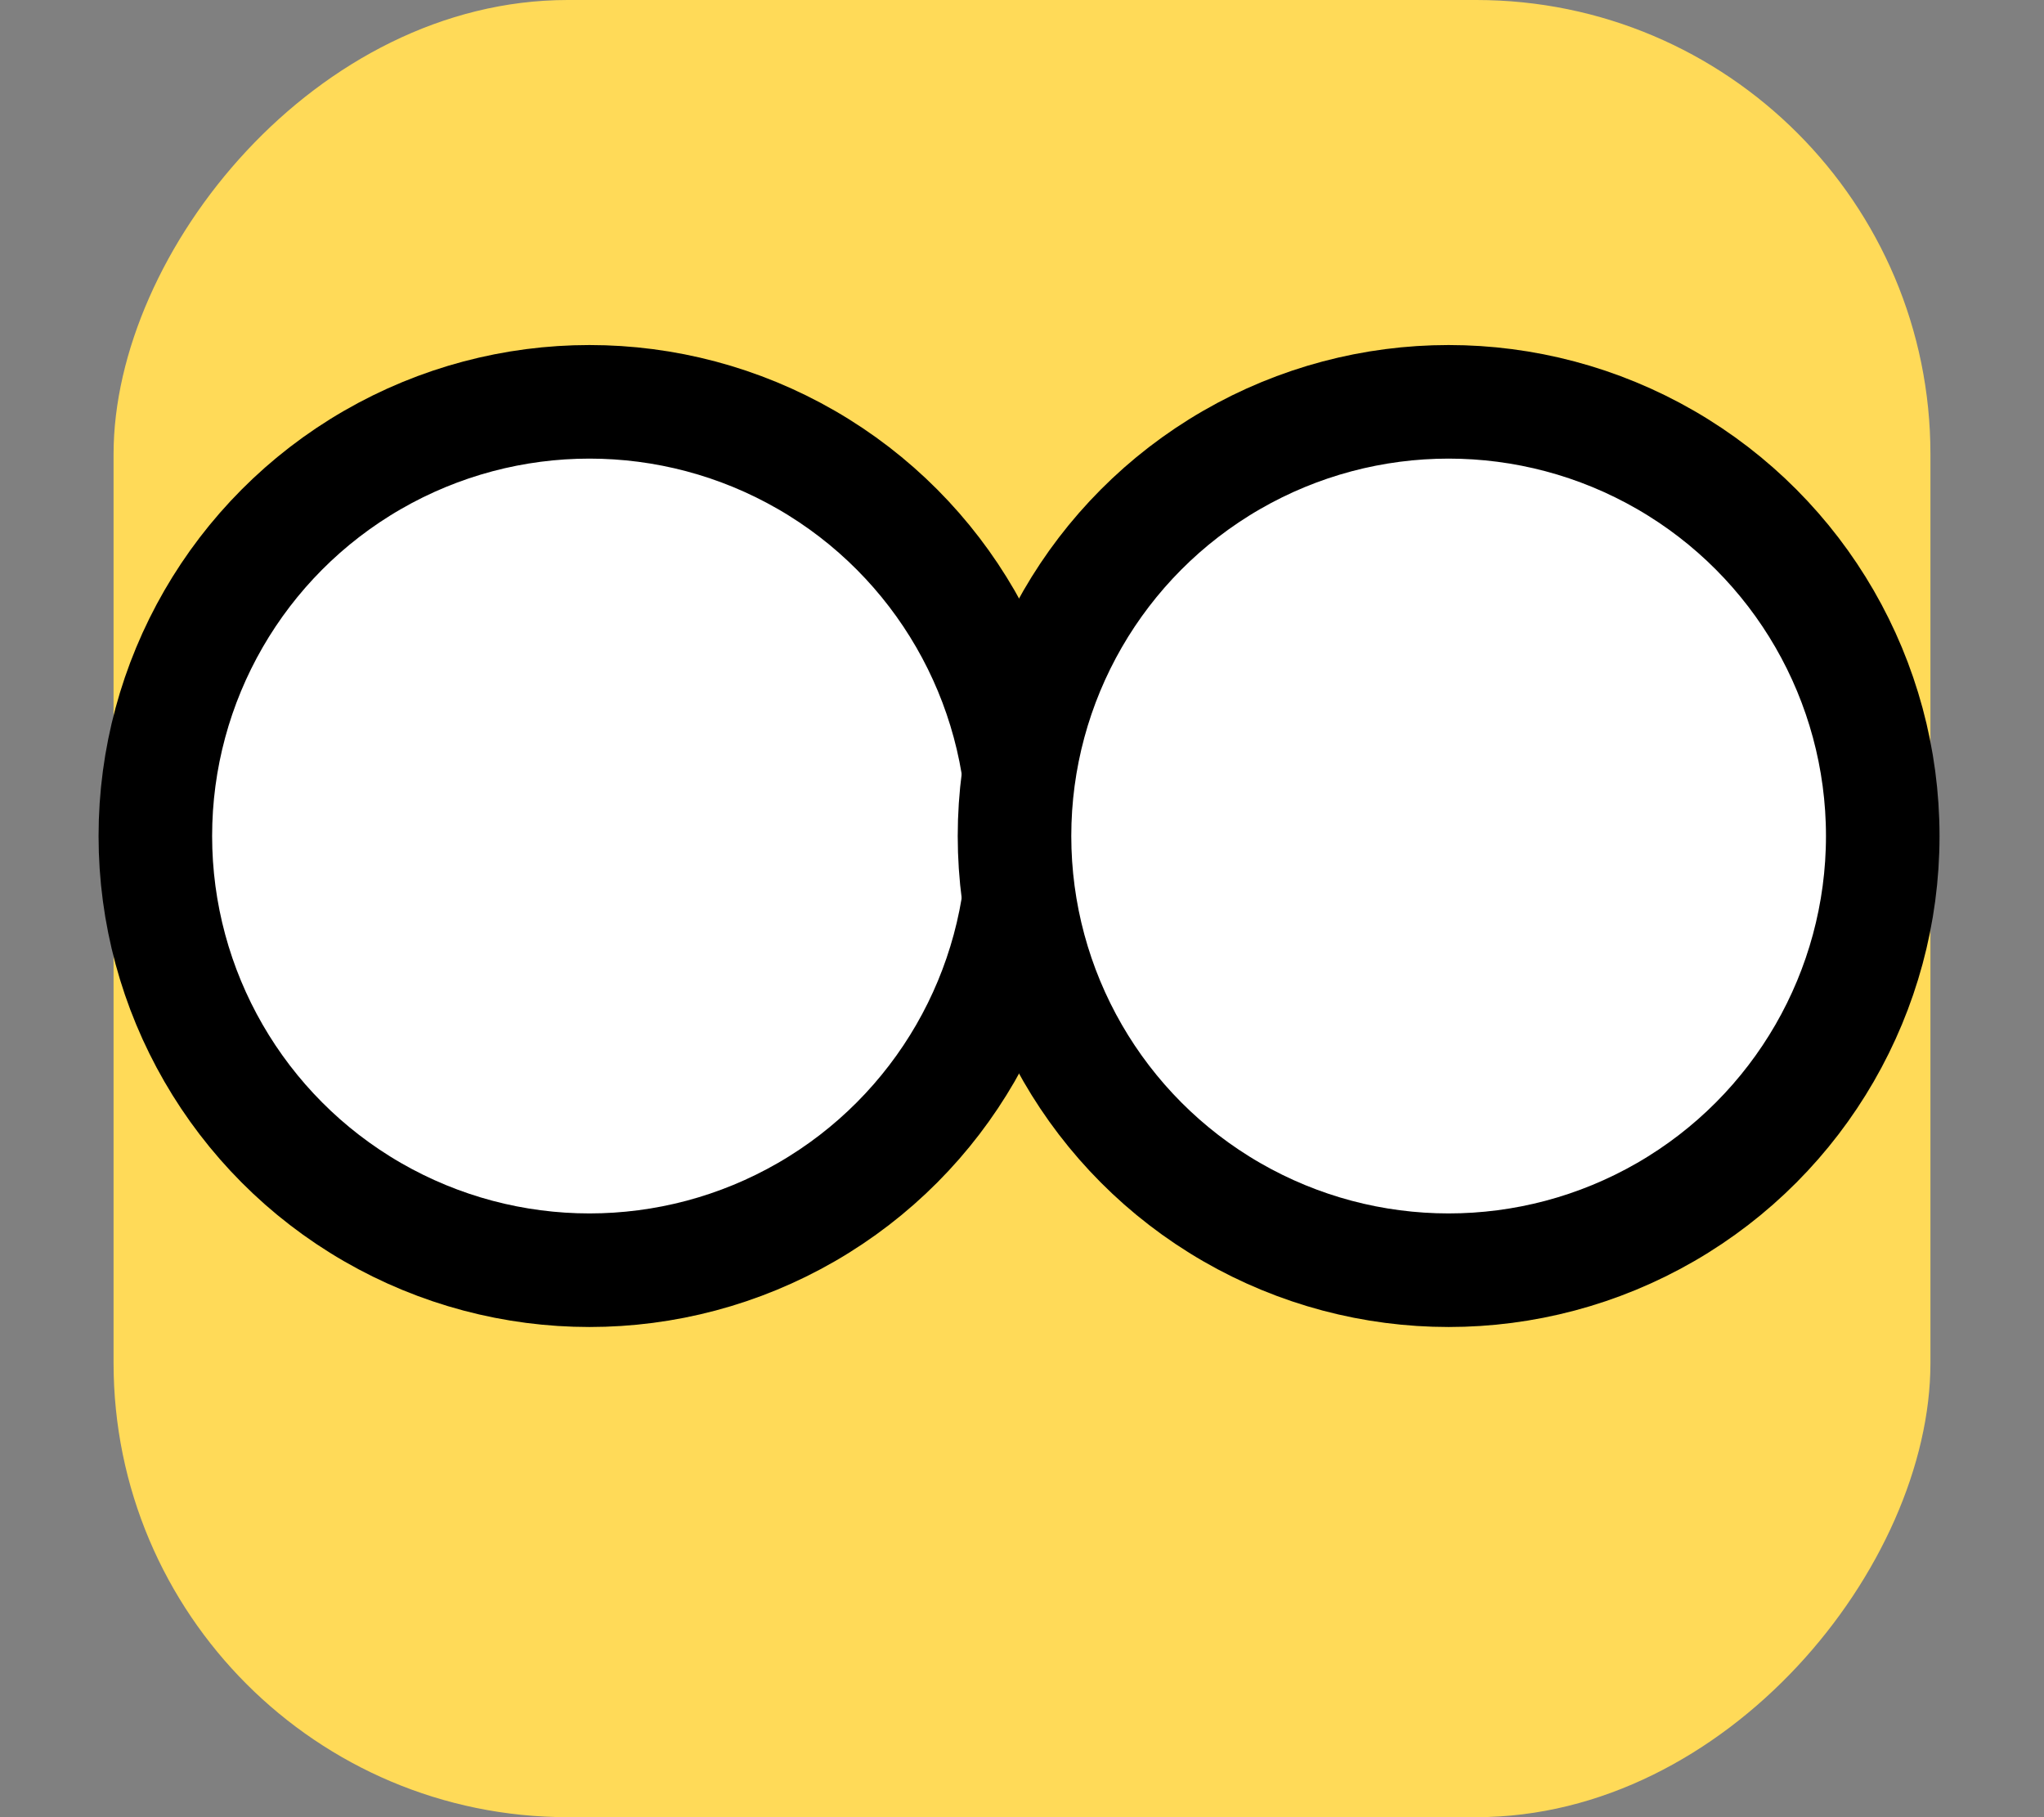 <svg width="18" height="16" viewBox="0 0 18 16" fill="none" xmlns="http://www.w3.org/2000/svg">
<rect x="0" y="0" width="18" height="16" fill="#808080" stroke="none"/>
<rect width="16" height="16" rx="4" transform="matrix(-1 0 0 1 17 0)" fill="#FFDA58"/>
<circle cx="3.323" cy="3.323" r="3.823" transform="matrix(-1 0 0 1 8.514 4.038)" fill="white" stroke="black"/>
<circle cx="3.323" cy="3.323" r="3.823" transform="matrix(-1 0 0 1 16.08 4.038)" fill="white" stroke="black"/>
</svg>
